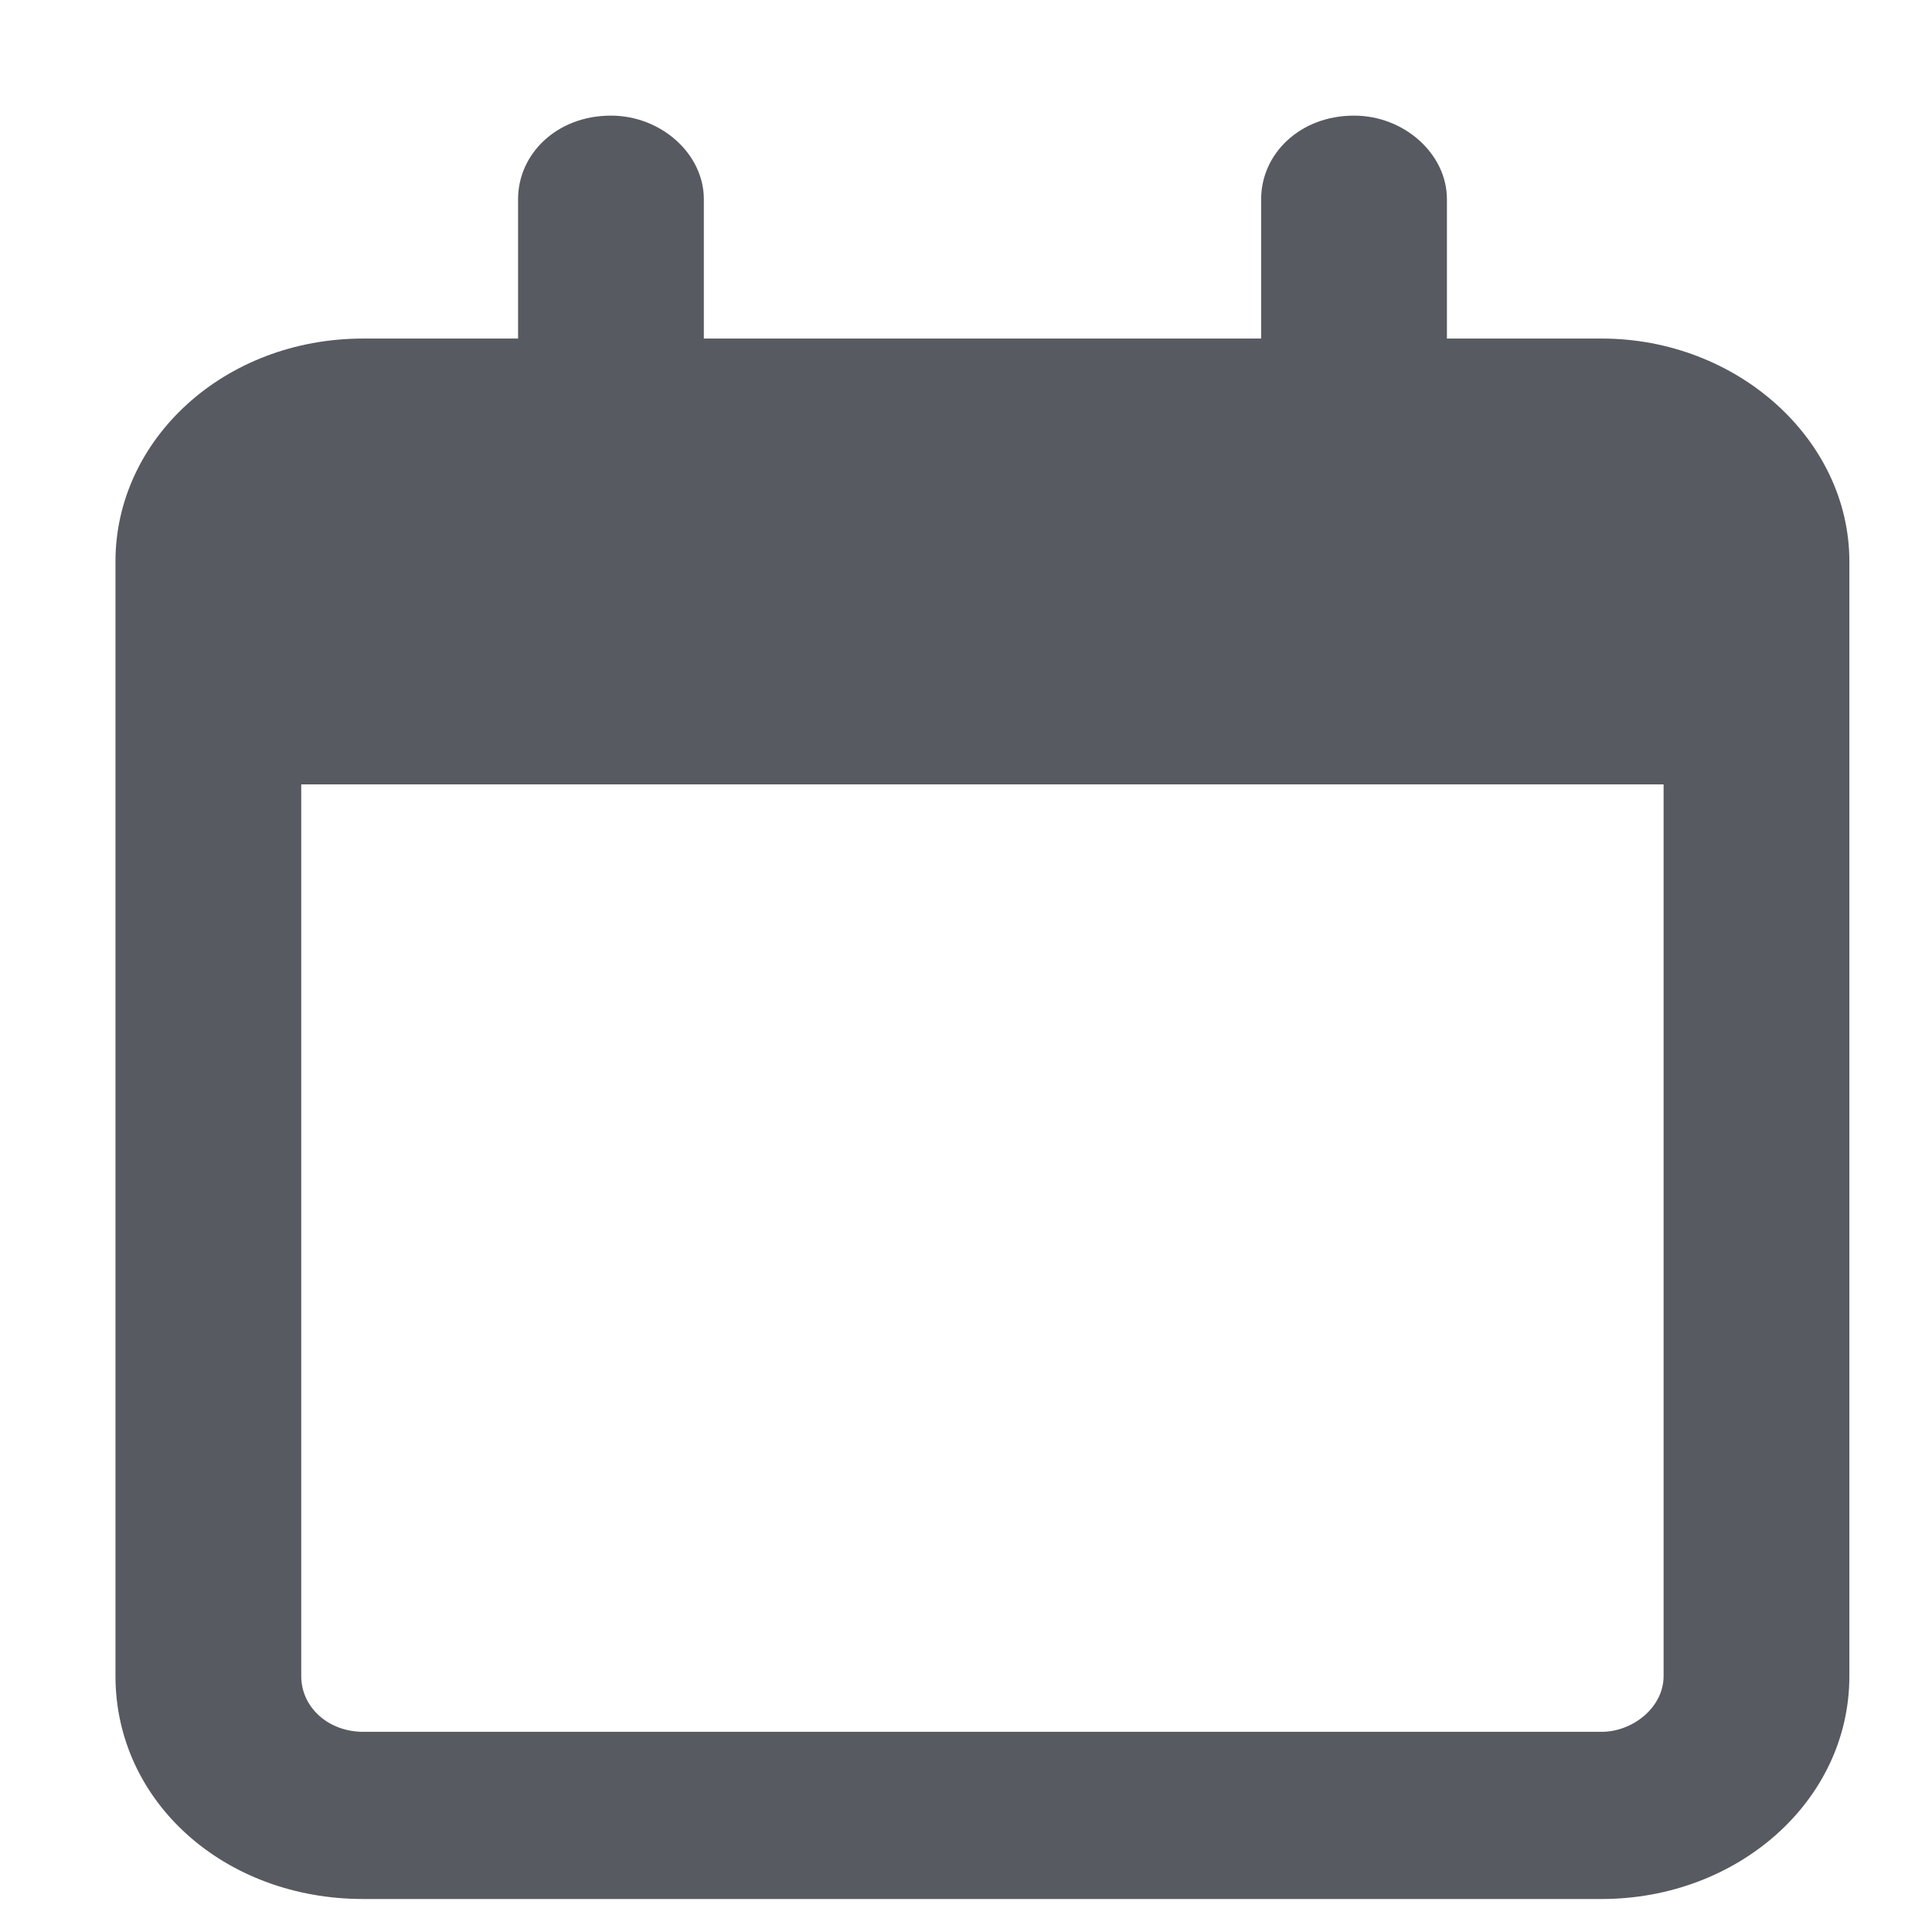 <svg width="13" height="13" viewBox="0 0 13 13" fill="none" xmlns="http://www.w3.org/2000/svg">
<path d="M4.736 1.34V2.278H8.486V1.34C8.486 1.036 8.746 0.778 9.111 0.778C9.449 0.778 9.736 1.036 9.736 1.34V2.278H10.777C11.689 2.278 12.444 2.957 12.444 3.778V4.153V5.278V11.278C12.444 12.121 11.689 12.778 10.777 12.778H2.444C1.507 12.778 0.777 12.121 0.777 11.278V5.278V4.153V3.778C0.777 2.957 1.507 2.278 2.444 2.278H3.486V1.34C3.486 1.036 3.746 0.778 4.111 0.778C4.449 0.778 4.736 1.036 4.736 1.34ZM2.027 5.278V11.278C2.027 11.489 2.21 11.653 2.444 11.653H10.777C10.986 11.653 11.194 11.489 11.194 11.278V5.278H2.027Z" fill="#585A61"/>
</svg>
